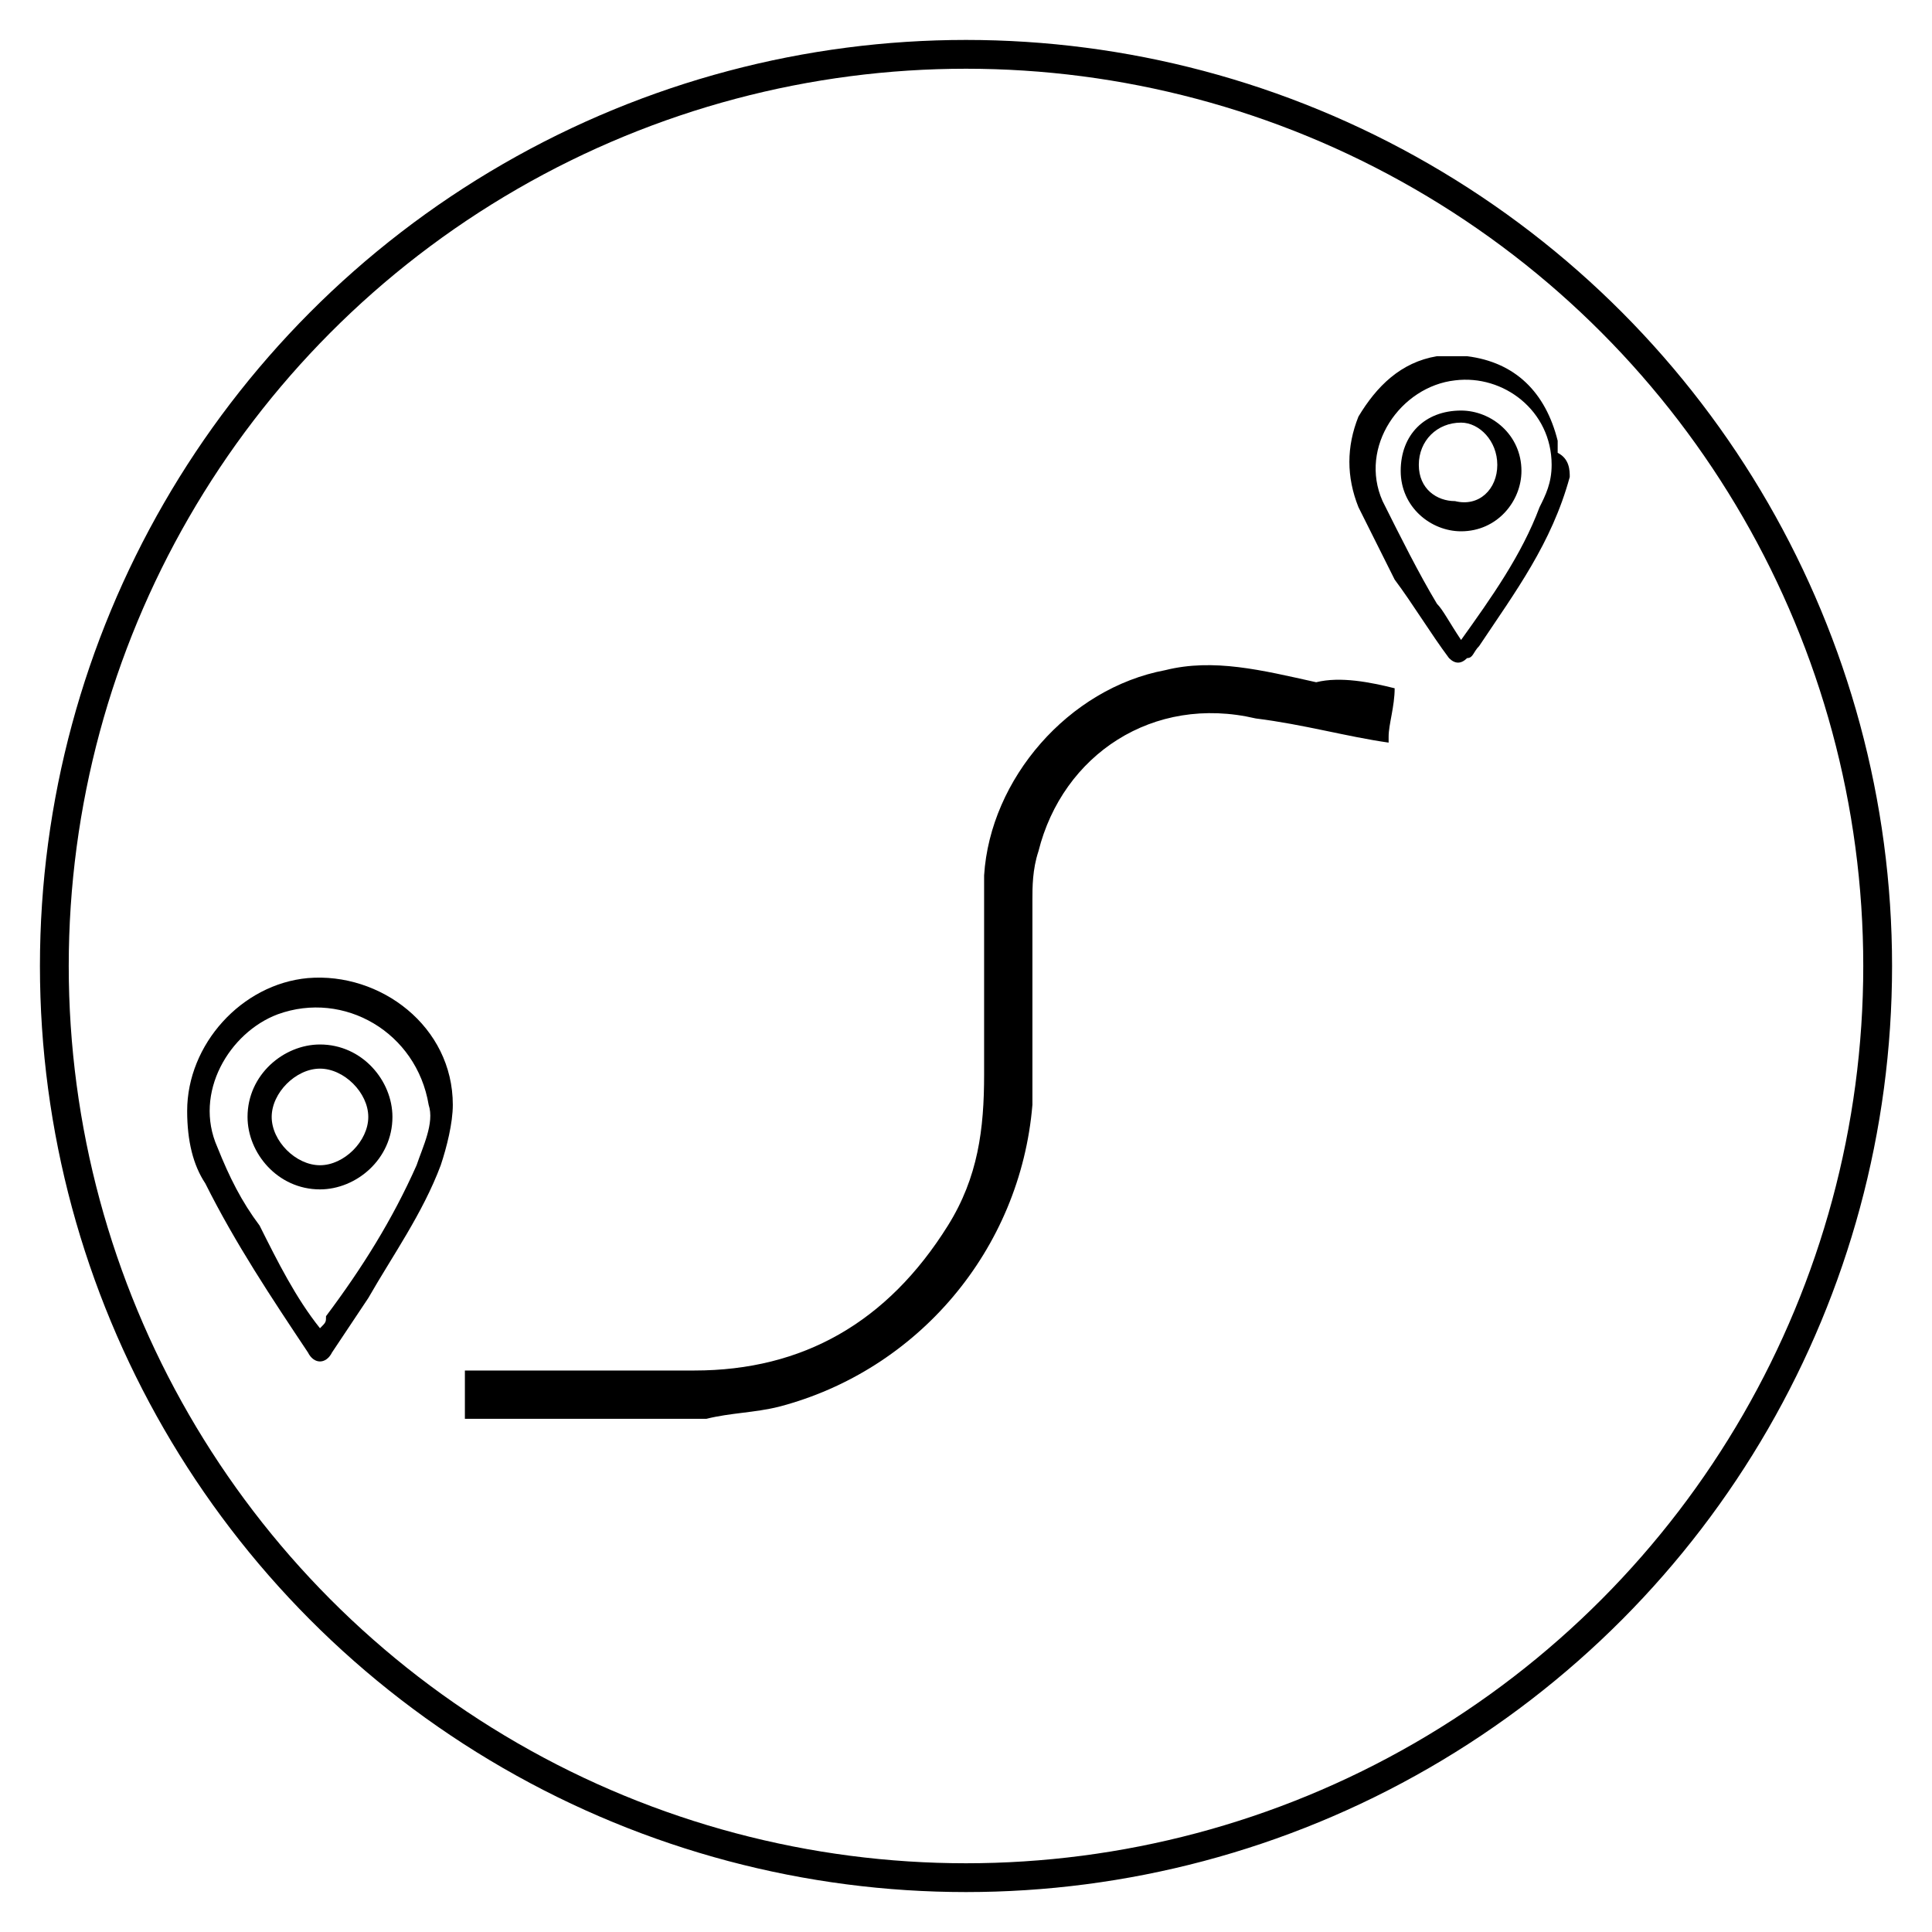 <?xml version="1.0" encoding="utf-8"?>
<!-- Generator: Adobe Illustrator 24.2.0, SVG Export Plug-In . SVG Version: 6.00 Build 0)  -->
<svg version="1.1" id="Calque_1" xmlns="http://www.w3.org/2000/svg" xmlns:xlink="http://www.w3.org/1999/xlink" x="0px" y="0px"
	 viewBox="0 0 32 32" style="enable-background:new 0 0 32 32;" xml:space="preserve">
<style type="text/css">
	.st0{fill:none;stroke:#000000;stroke-width:0.477;stroke-miterlimit:10;}
</style>
<circle class="st0" cx="16" cy="16" r="15.1"/>
<g>
	<path d="M26,7.9c-0.3,1.1-0.9,1.9-1.5,2.8c-0.1,0.1-0.1,0.2-0.2,0.2c-0.1,0.1-0.2,0.1-0.3,0c-0.3-0.4-0.6-0.9-0.9-1.3
		c-0.2-0.4-0.4-0.8-0.6-1.2c-0.2-0.5-0.2-1,0-1.5c0.3-0.5,0.7-0.9,1.3-1c0,0,0,0,0.1,0c0.1,0,0.3,0,0.4,0c0,0,0,0,0,0
		c0.8,0.1,1.3,0.6,1.5,1.4c0,0.1,0,0.1,0,0.2C26,7.6,26,7.8,26,7.9z M24.2,10.6c0.5-0.7,1-1.4,1.3-2.2c0.1-0.2,0.2-0.4,0.2-0.7
		c0-0.9-0.8-1.5-1.6-1.4c-0.9,0.1-1.6,1.1-1.2,2c0.3,0.6,0.6,1.2,0.9,1.7C23.9,10.1,24,10.3,24.2,10.6z"/>
	<path d="M3.1,18.4c0-1.1,0.9-2.1,2-2.2c1.2-0.1,2.4,0.8,2.4,2.1c0,0.3-0.1,0.7-0.2,1c-0.3,0.8-0.8,1.5-1.2,2.2
		c-0.2,0.3-0.4,0.6-0.6,0.9c-0.1,0.2-0.3,0.2-0.4,0c-0.6-0.9-1.2-1.8-1.7-2.8C3.2,19.3,3.1,18.9,3.1,18.4
		C3.1,18.5,3.1,18.5,3.1,18.4z M5.3,22c0.1-0.1,0.1-0.1,0.1-0.2C6,21,6.5,20.2,6.9,19.3c0.1-0.3,0.3-0.7,0.2-1
		c-0.2-1.2-1.4-1.9-2.5-1.5c-0.8,0.3-1.4,1.3-1,2.2c0.2,0.5,0.4,0.9,0.7,1.3C4.6,20.9,4.9,21.5,5.3,22z"/>
	<path d="M23.1,11.4C23.1,11.7,23,12,23,12.2c0,0,0,0,0,0.1c-0.7-0.1-1.4-0.3-2.2-0.4c-1.7-0.4-3.2,0.6-3.6,2.2
		c-0.1,0.3-0.1,0.6-0.1,0.8c0,1.1,0,2.3,0,3.4c-0.2,2.4-1.9,4.4-4.2,5c-0.4,0.1-0.8,0.1-1.2,0.2c-1.3,0-2.5,0-3.8,0c0,0-0.1,0-0.2,0
		c0-0.3,0-0.6,0-0.8c0.1,0,0.2,0,0.3,0c1.2,0,2.3,0,3.5,0c1.8,0,3.2-0.8,4.2-2.4c0.5-0.8,0.6-1.6,0.6-2.5c0-1.1,0-2.2,0-3.3
		c0.1-1.6,1.4-3.1,3-3.4c0.8-0.2,1.6,0,2.5,0.2C22.2,11.2,22.7,11.3,23.1,11.4z"/>
	<path d="M24.2,6.8c0.5,0,1,0.4,1,1c0,0.5-0.4,1-1,1c-0.5,0-1-0.4-1-1C23.2,7.2,23.6,6.8,24.2,6.8z M24.8,7.7c0-0.4-0.3-0.7-0.6-0.7
		c-0.4,0-0.7,0.3-0.7,0.7c0,0.4,0.3,0.6,0.6,0.6C24.5,8.4,24.8,8.1,24.8,7.7z"/>
	<path d="M4.1,18.5c0-0.7,0.6-1.2,1.2-1.2c0.7,0,1.2,0.6,1.2,1.2c0,0.7-0.6,1.2-1.2,1.2C4.6,19.7,4.1,19.1,4.1,18.5z M5.3,19.3
		c0.4,0,0.8-0.4,0.8-0.8c0-0.4-0.4-0.8-0.8-0.8c-0.4,0-0.8,0.4-0.8,0.8C4.5,18.9,4.9,19.3,5.3,19.3z"/>
</g>
</svg>
